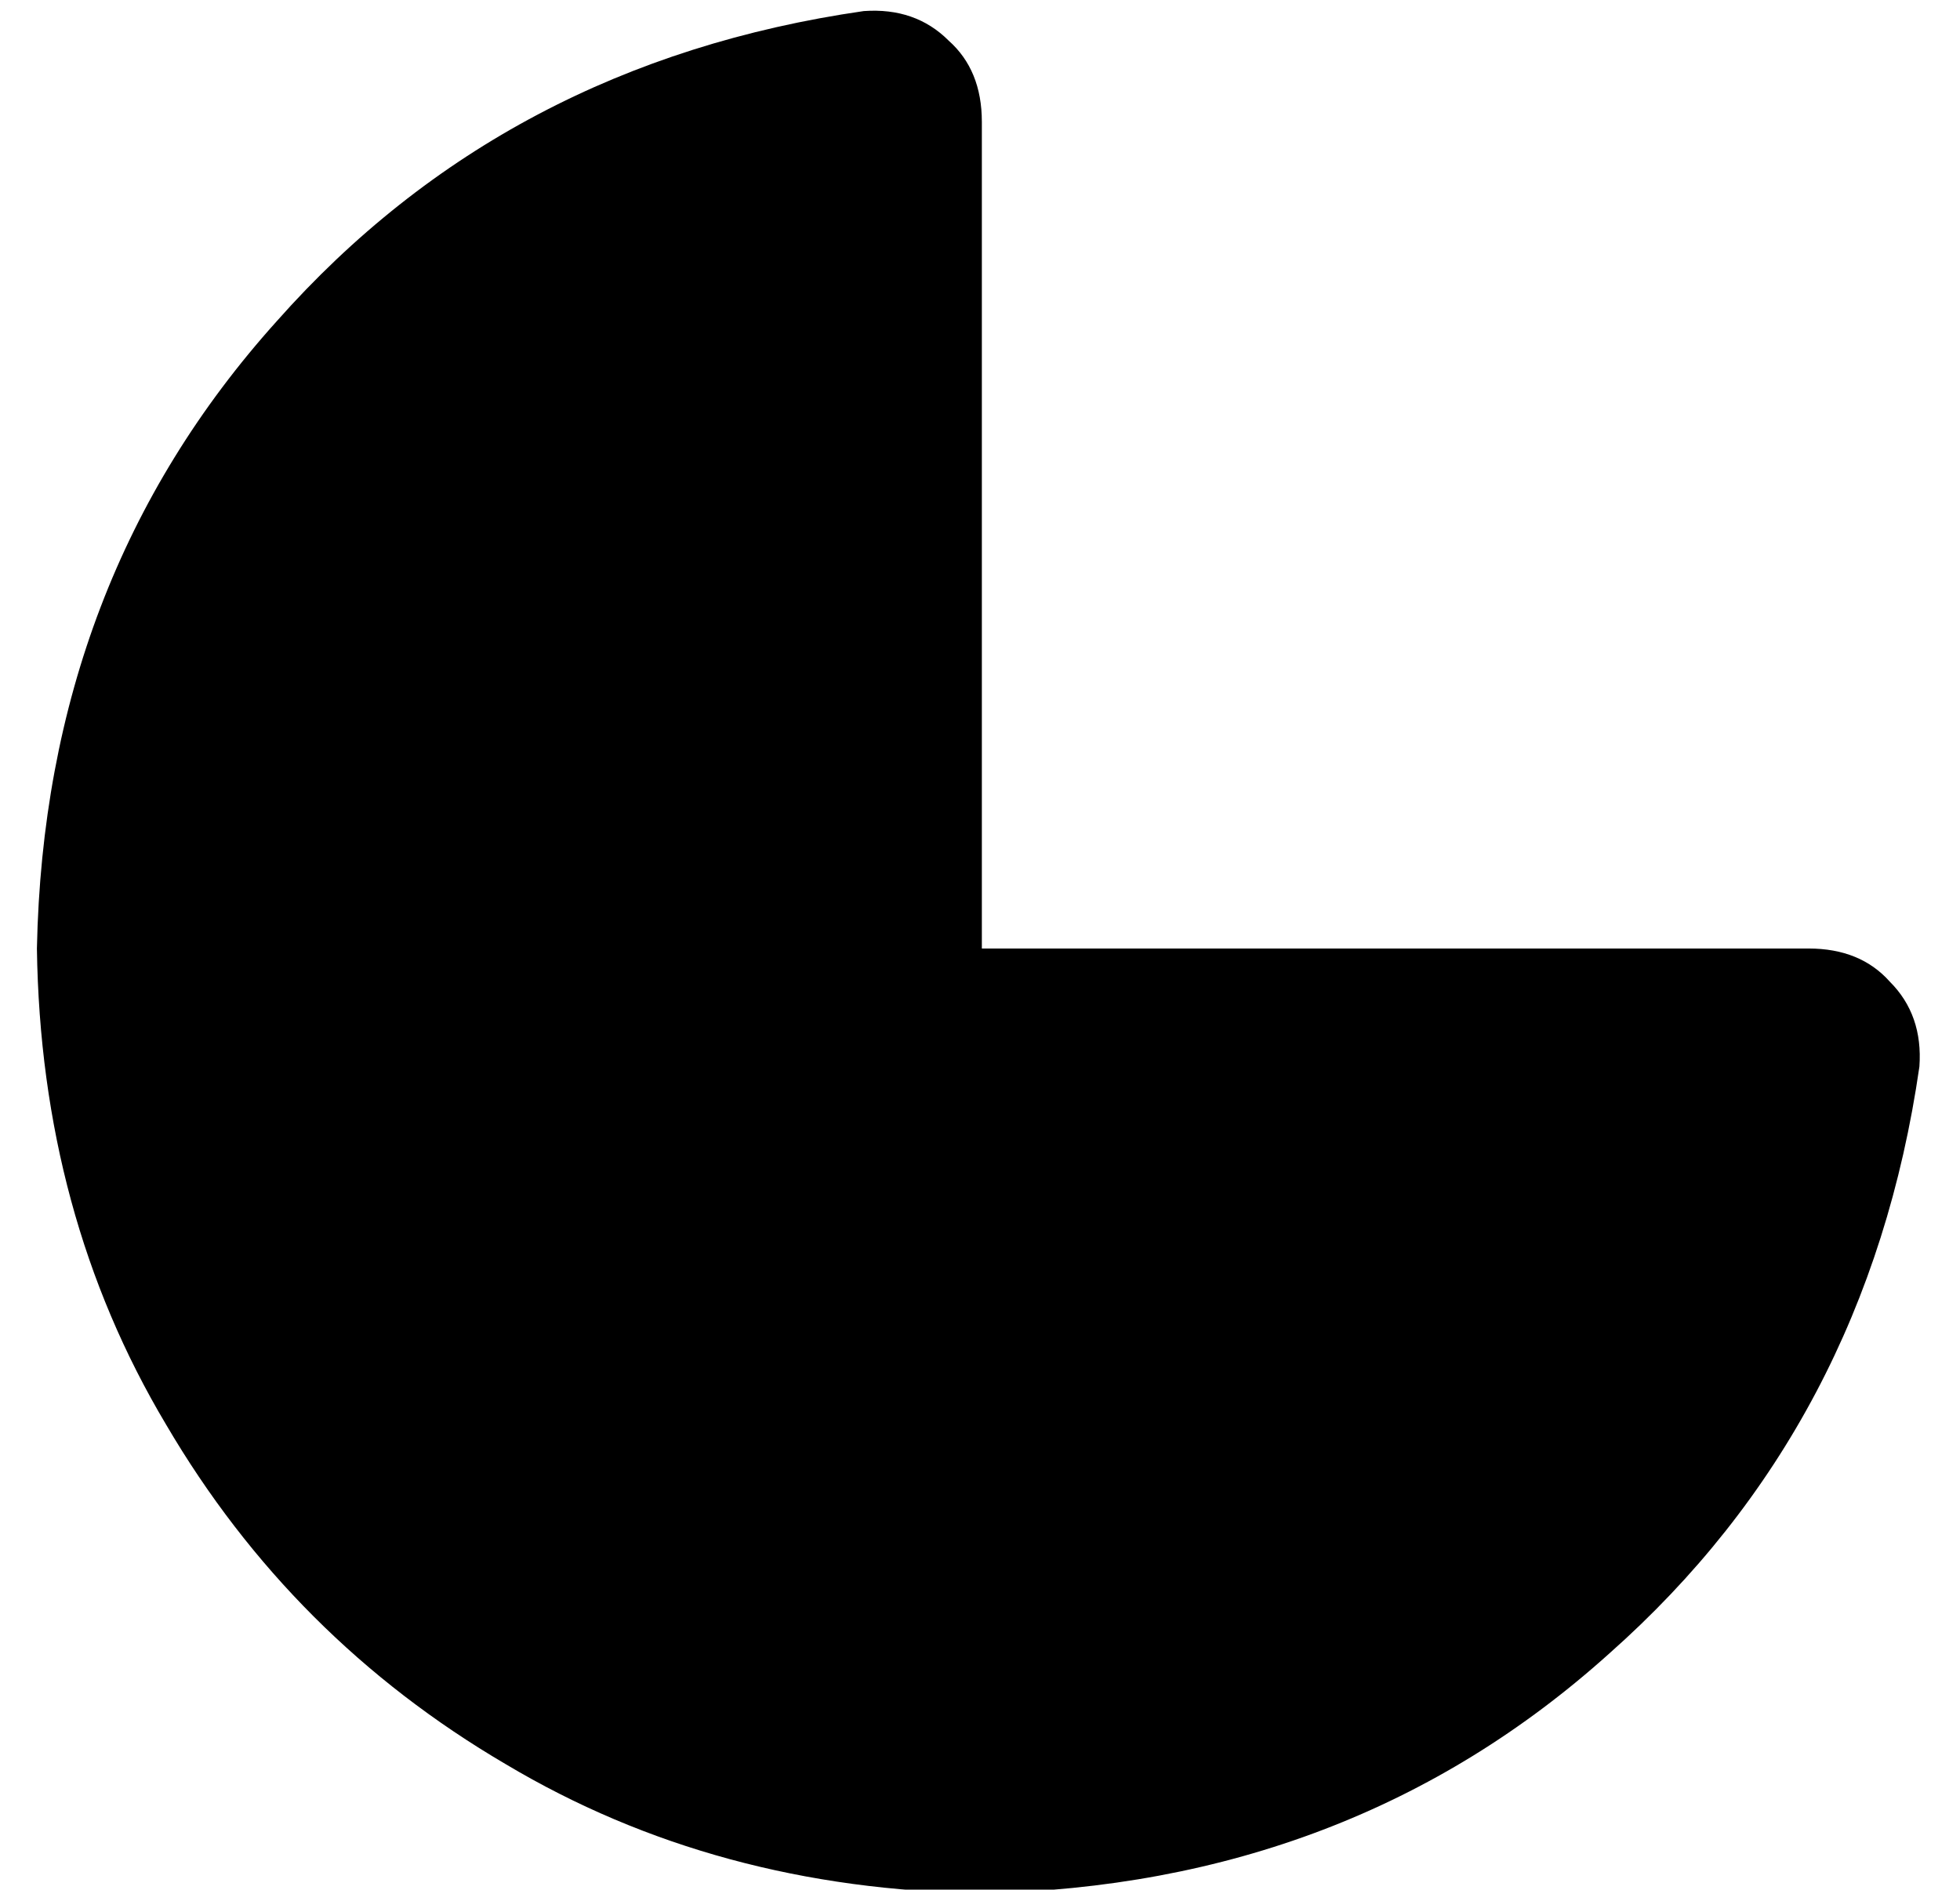 <?xml version="1.0" standalone="no"?>
<!DOCTYPE svg PUBLIC "-//W3C//DTD SVG 1.1//EN" "http://www.w3.org/Graphics/SVG/1.1/DTD/svg11.dtd" >
<svg xmlns="http://www.w3.org/2000/svg" xmlns:xlink="http://www.w3.org/1999/xlink" version="1.1" viewBox="-10 -40 531 512">
   <path fill="currentColor"
d="M256 -7q0 -14 -9 -22v0v0q-9 -9 -23 -8q-97 14 -159 84q-63 70 -65 170q1 72 35 129q34 58 92 92q57 34 129 35q100 -2 170 -65q70 -62 84 -159q1 -14 -8 -23q-8 -9 -22 -9h-224v0v-224v0z" />
</svg>
